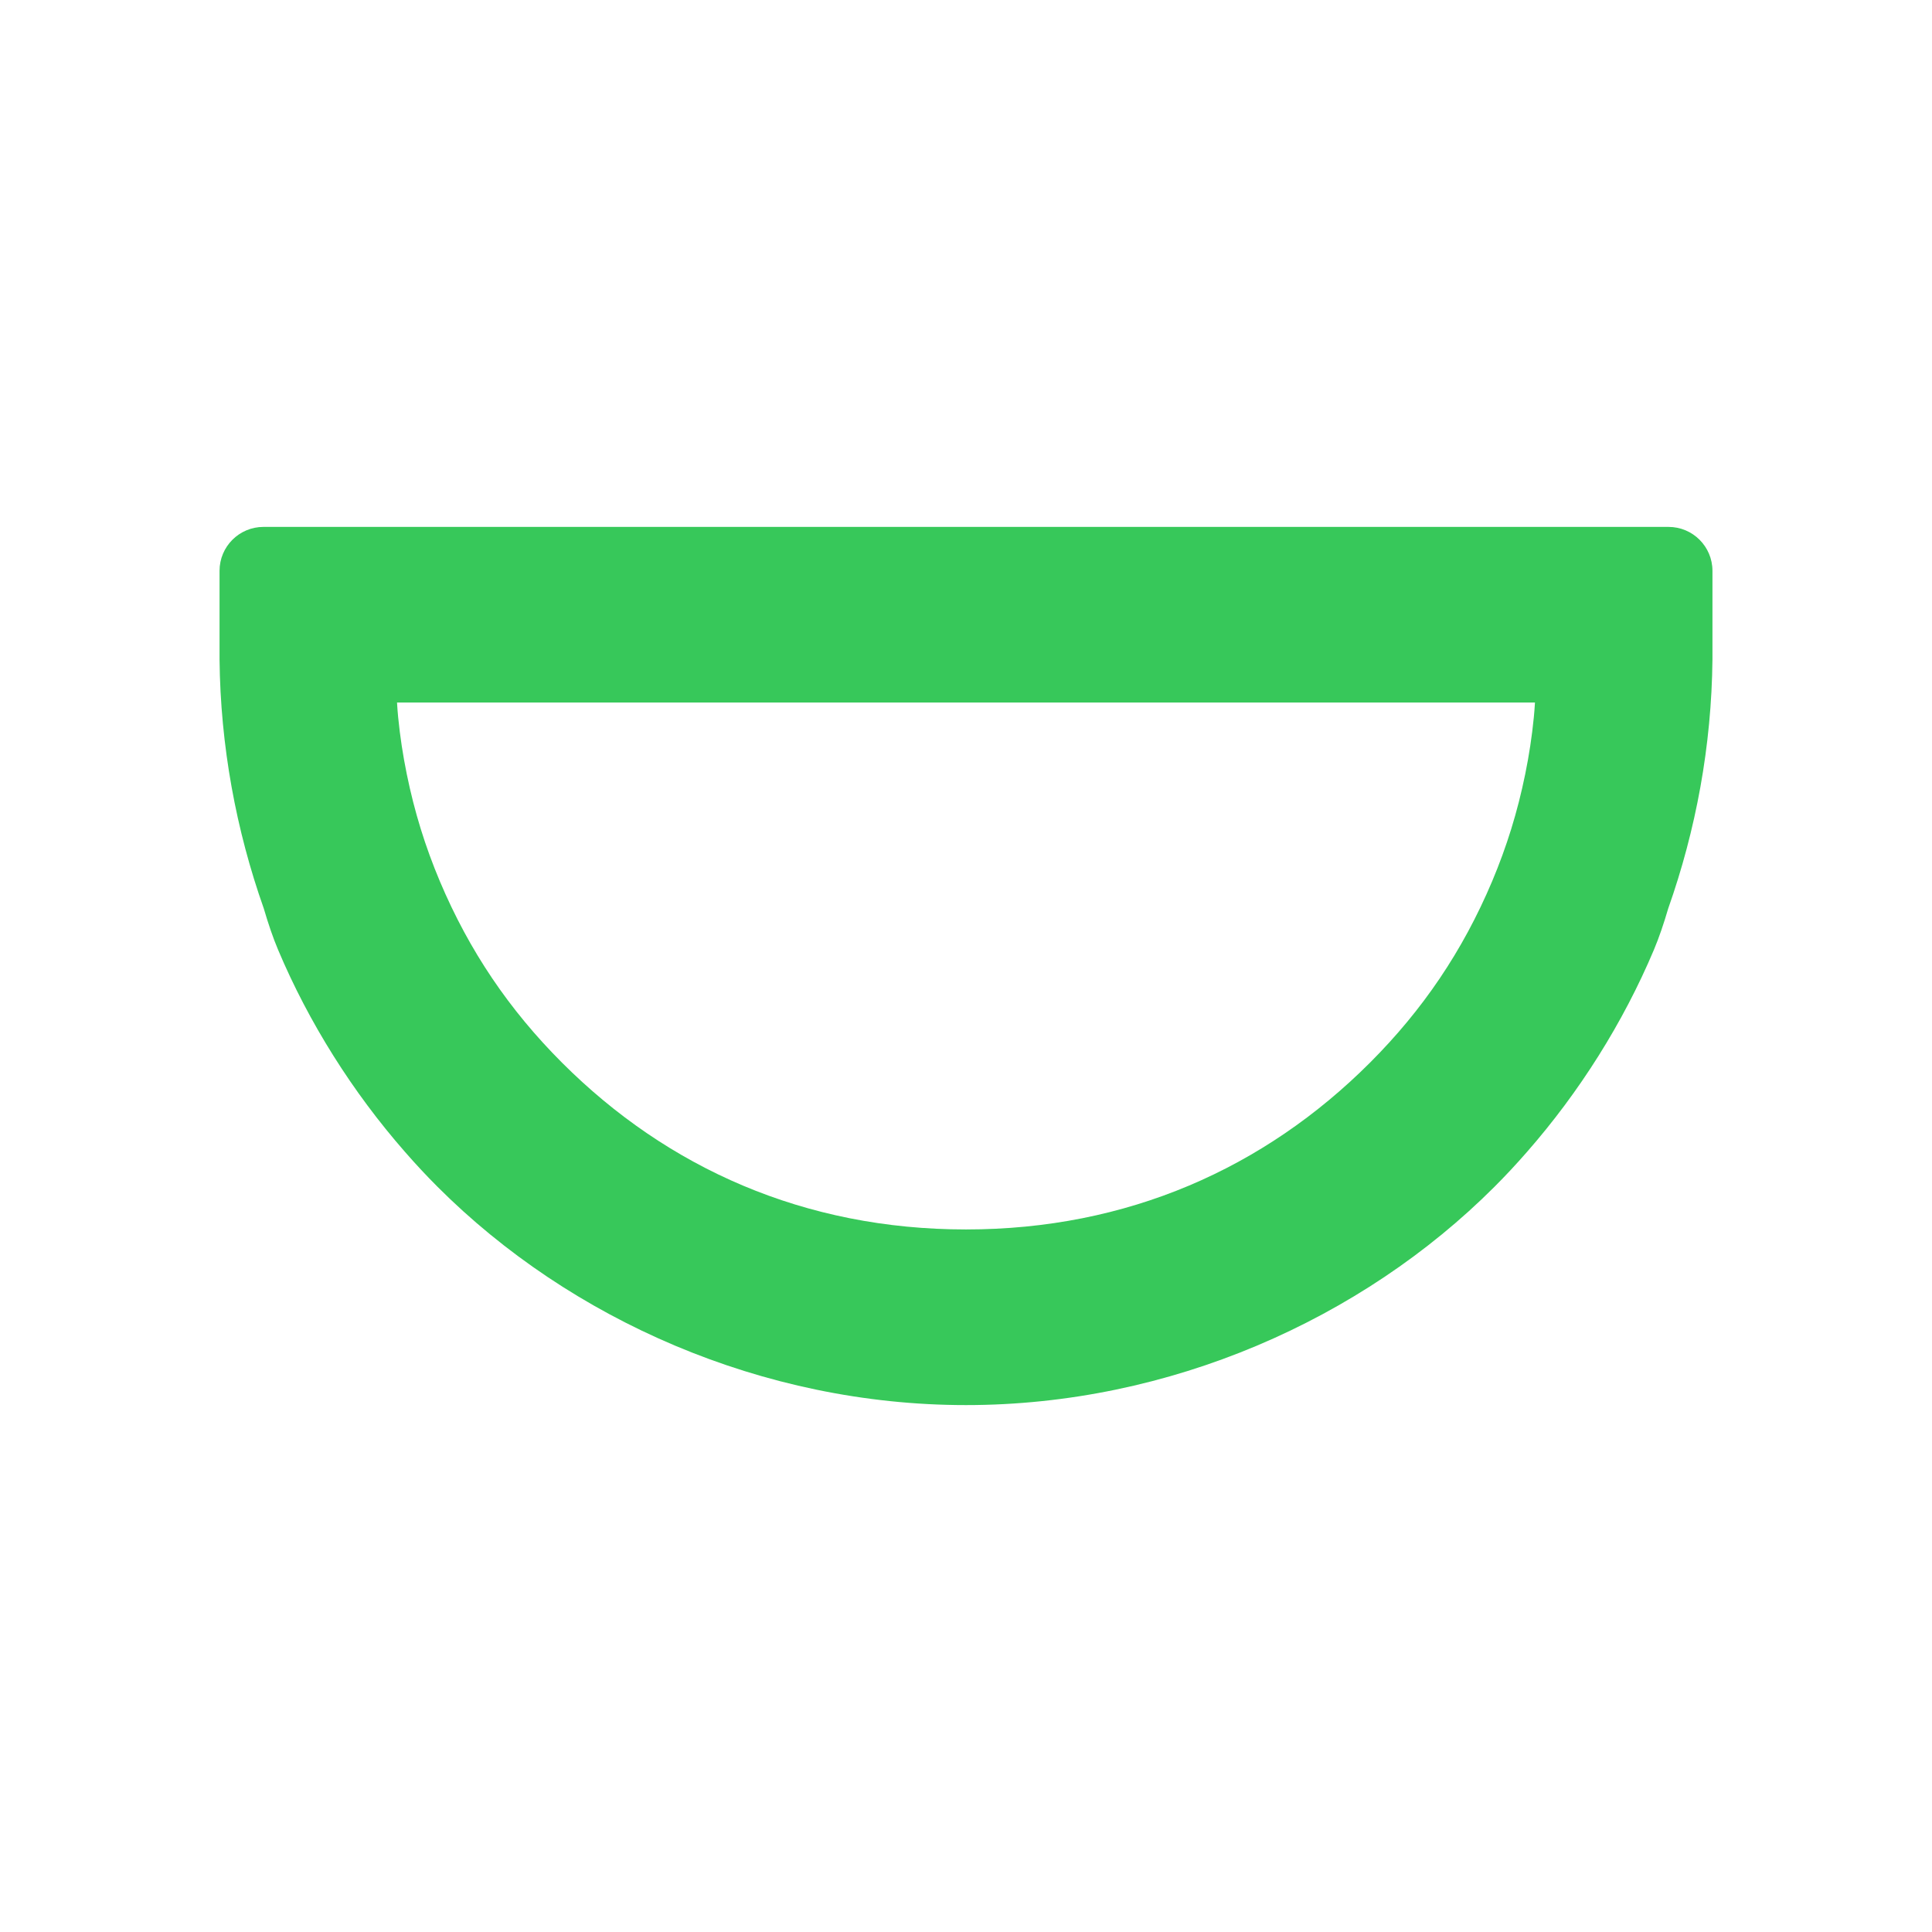 <svg viewBox="0 0 22 22" xmlns="http://www.w3.org/2000/svg"><path fill="rgb(55, 200, 90)" d="m4.61 13.115c-.593-.677-1.093-1.468-1.444-2.301-.058-.138-.112-.297-.162-.468-.316-.894-.494-1.853-.504-2.836 0-.003 0-1.007 0-1.01 0-.276.224-.5.5-.5h16c.276 0 .5.224.5.5v1.01c-.01.983-.188 1.942-.504 2.836-.05.171-.104.33-.162.468-.351.833-.851 1.624-1.444 2.301-.121.139-.245.272-.374.401-1.509 1.509-3.698 2.484-6.016 2.484s-4.507-.975-6.016-2.484c-.129-.129-.253-.262-.374-.401zm12.869-5.115h-12.958c.004.063.008.121.013.168.022.223.054.43.098.647.088.431.21.824.377 1.221.335.793.791 1.465 1.391 2.065 1.202 1.202 2.763 1.899 4.6 1.899s3.398-.697 4.6-1.899c.6-.6 1.056-1.272 1.391-2.065.167-.397.289-.79.377-1.221.044-.217.076-.424.098-.647.005-.047.009-.105.013-.168z"/></svg>